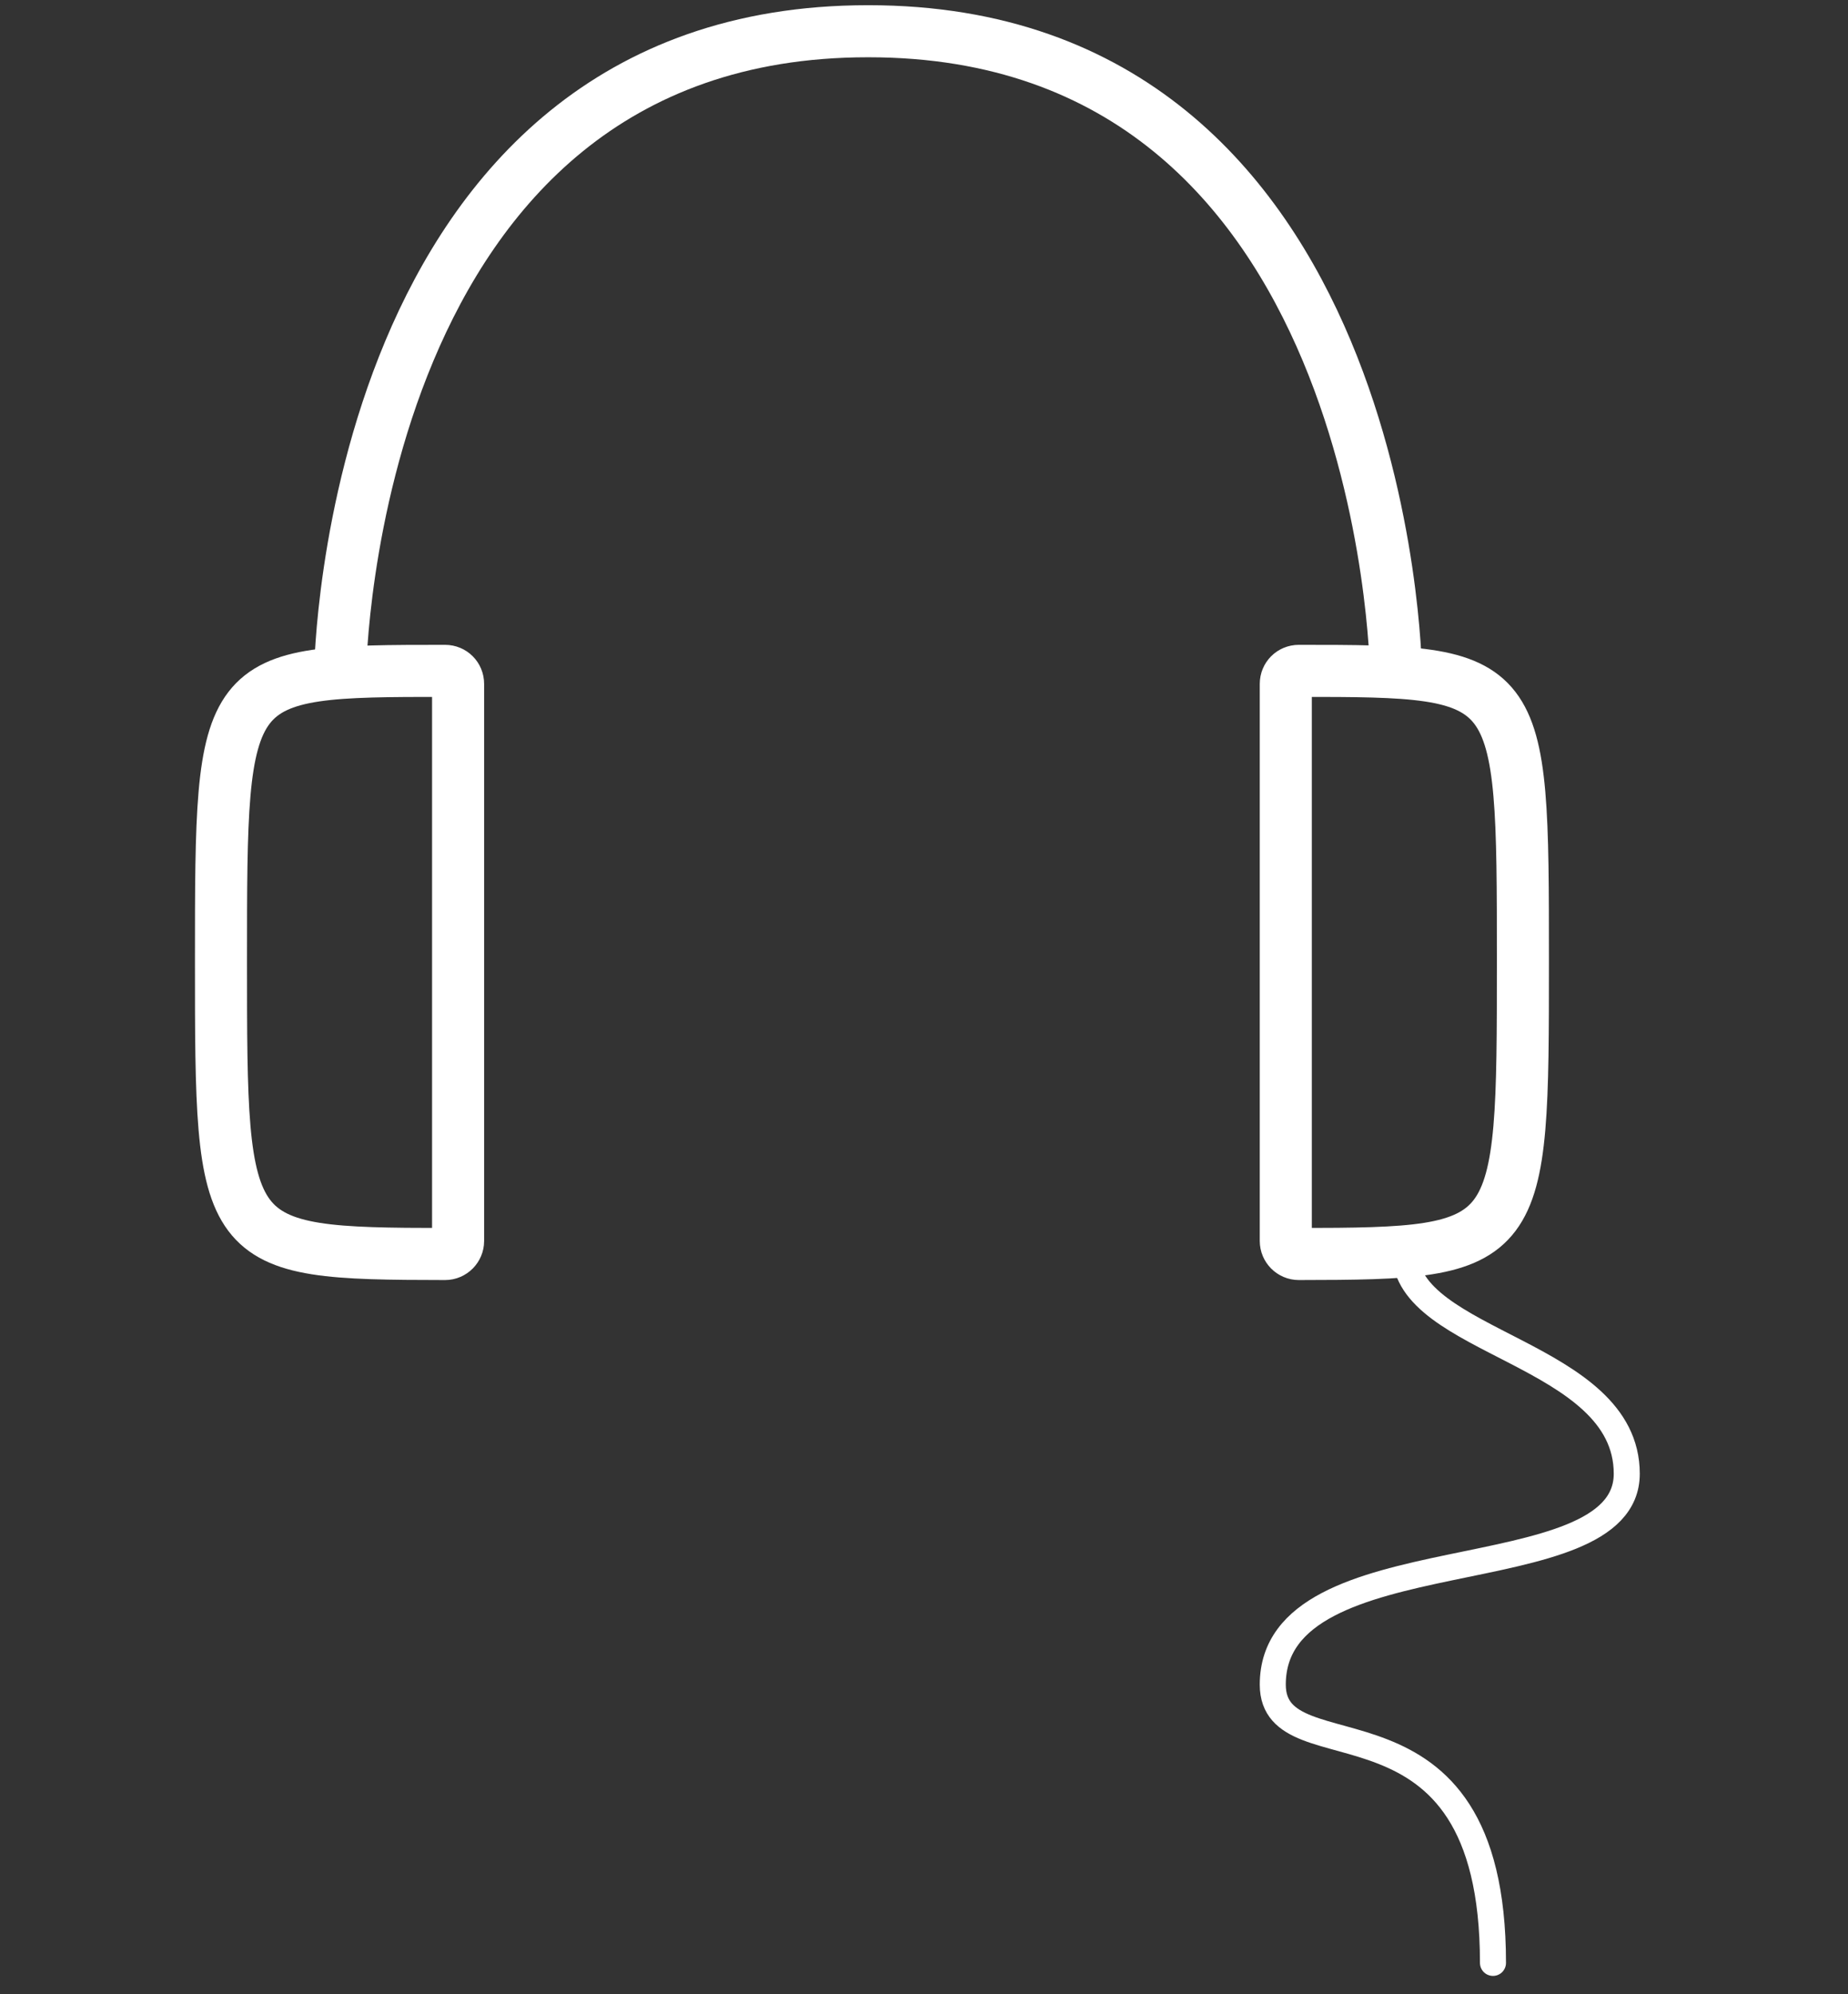 <?xml version="1.0" encoding="utf-8"?>
<!-- Generator: Adobe Illustrator 19.2.1, SVG Export Plug-In . SVG Version: 6.00 Build 0)  -->
<svg version="1.1" id="Layer_1" xmlns="http://www.w3.org/2000/svg" xmlns:xlink="http://www.w3.org/1999/xlink" x="0px" y="0px"
	 viewBox="0 0 710 766" style="enable-background:new 0 0 710 766;" xml:space="preserve">
<rect x="0" y="0" width="710" height="766" fill="#333333" stroke="none"/>
<style type="text/css">
	.st0{fill:none;stroke:#FFFFFF;stroke-width:20;stroke-miterlimit:10;}
	.st1{fill:none;stroke:#FFFFFF;stroke-width:10;stroke-linecap:round;stroke-miterlimit:10;}
</style>
<title>dj-icon</title>
<path class="st0" d="M494,476.7v-214c0-2.8,2.2-5,5-5c86,0,86.1,0.7,86.1,111.3S585,481.6,499,481.7
	C496.2,481.7,494,479.4,494,476.7z"/>
<path class="st0" d="M130.7,257.6c0,0,3.3-245.6,202.7-245.6h0.3C533,12,536.3,257.5,536.3,257.5"/>
<path class="st0" d="M176,476.7v-214c0-2.8-2.2-5-5-5c-86,0-86.1,0.7-86.1,111.3S85,481.6,171,481.7
	C173.8,481.7,176,479.4,176,476.7z"/>
<path class="st1" d="M539.8,481c0,35.3,85.2,38.4,85.2,85.1s-136,22.4-136,81c0,36.7,84.6-3.7,84.6,106.9"/>
</svg>
